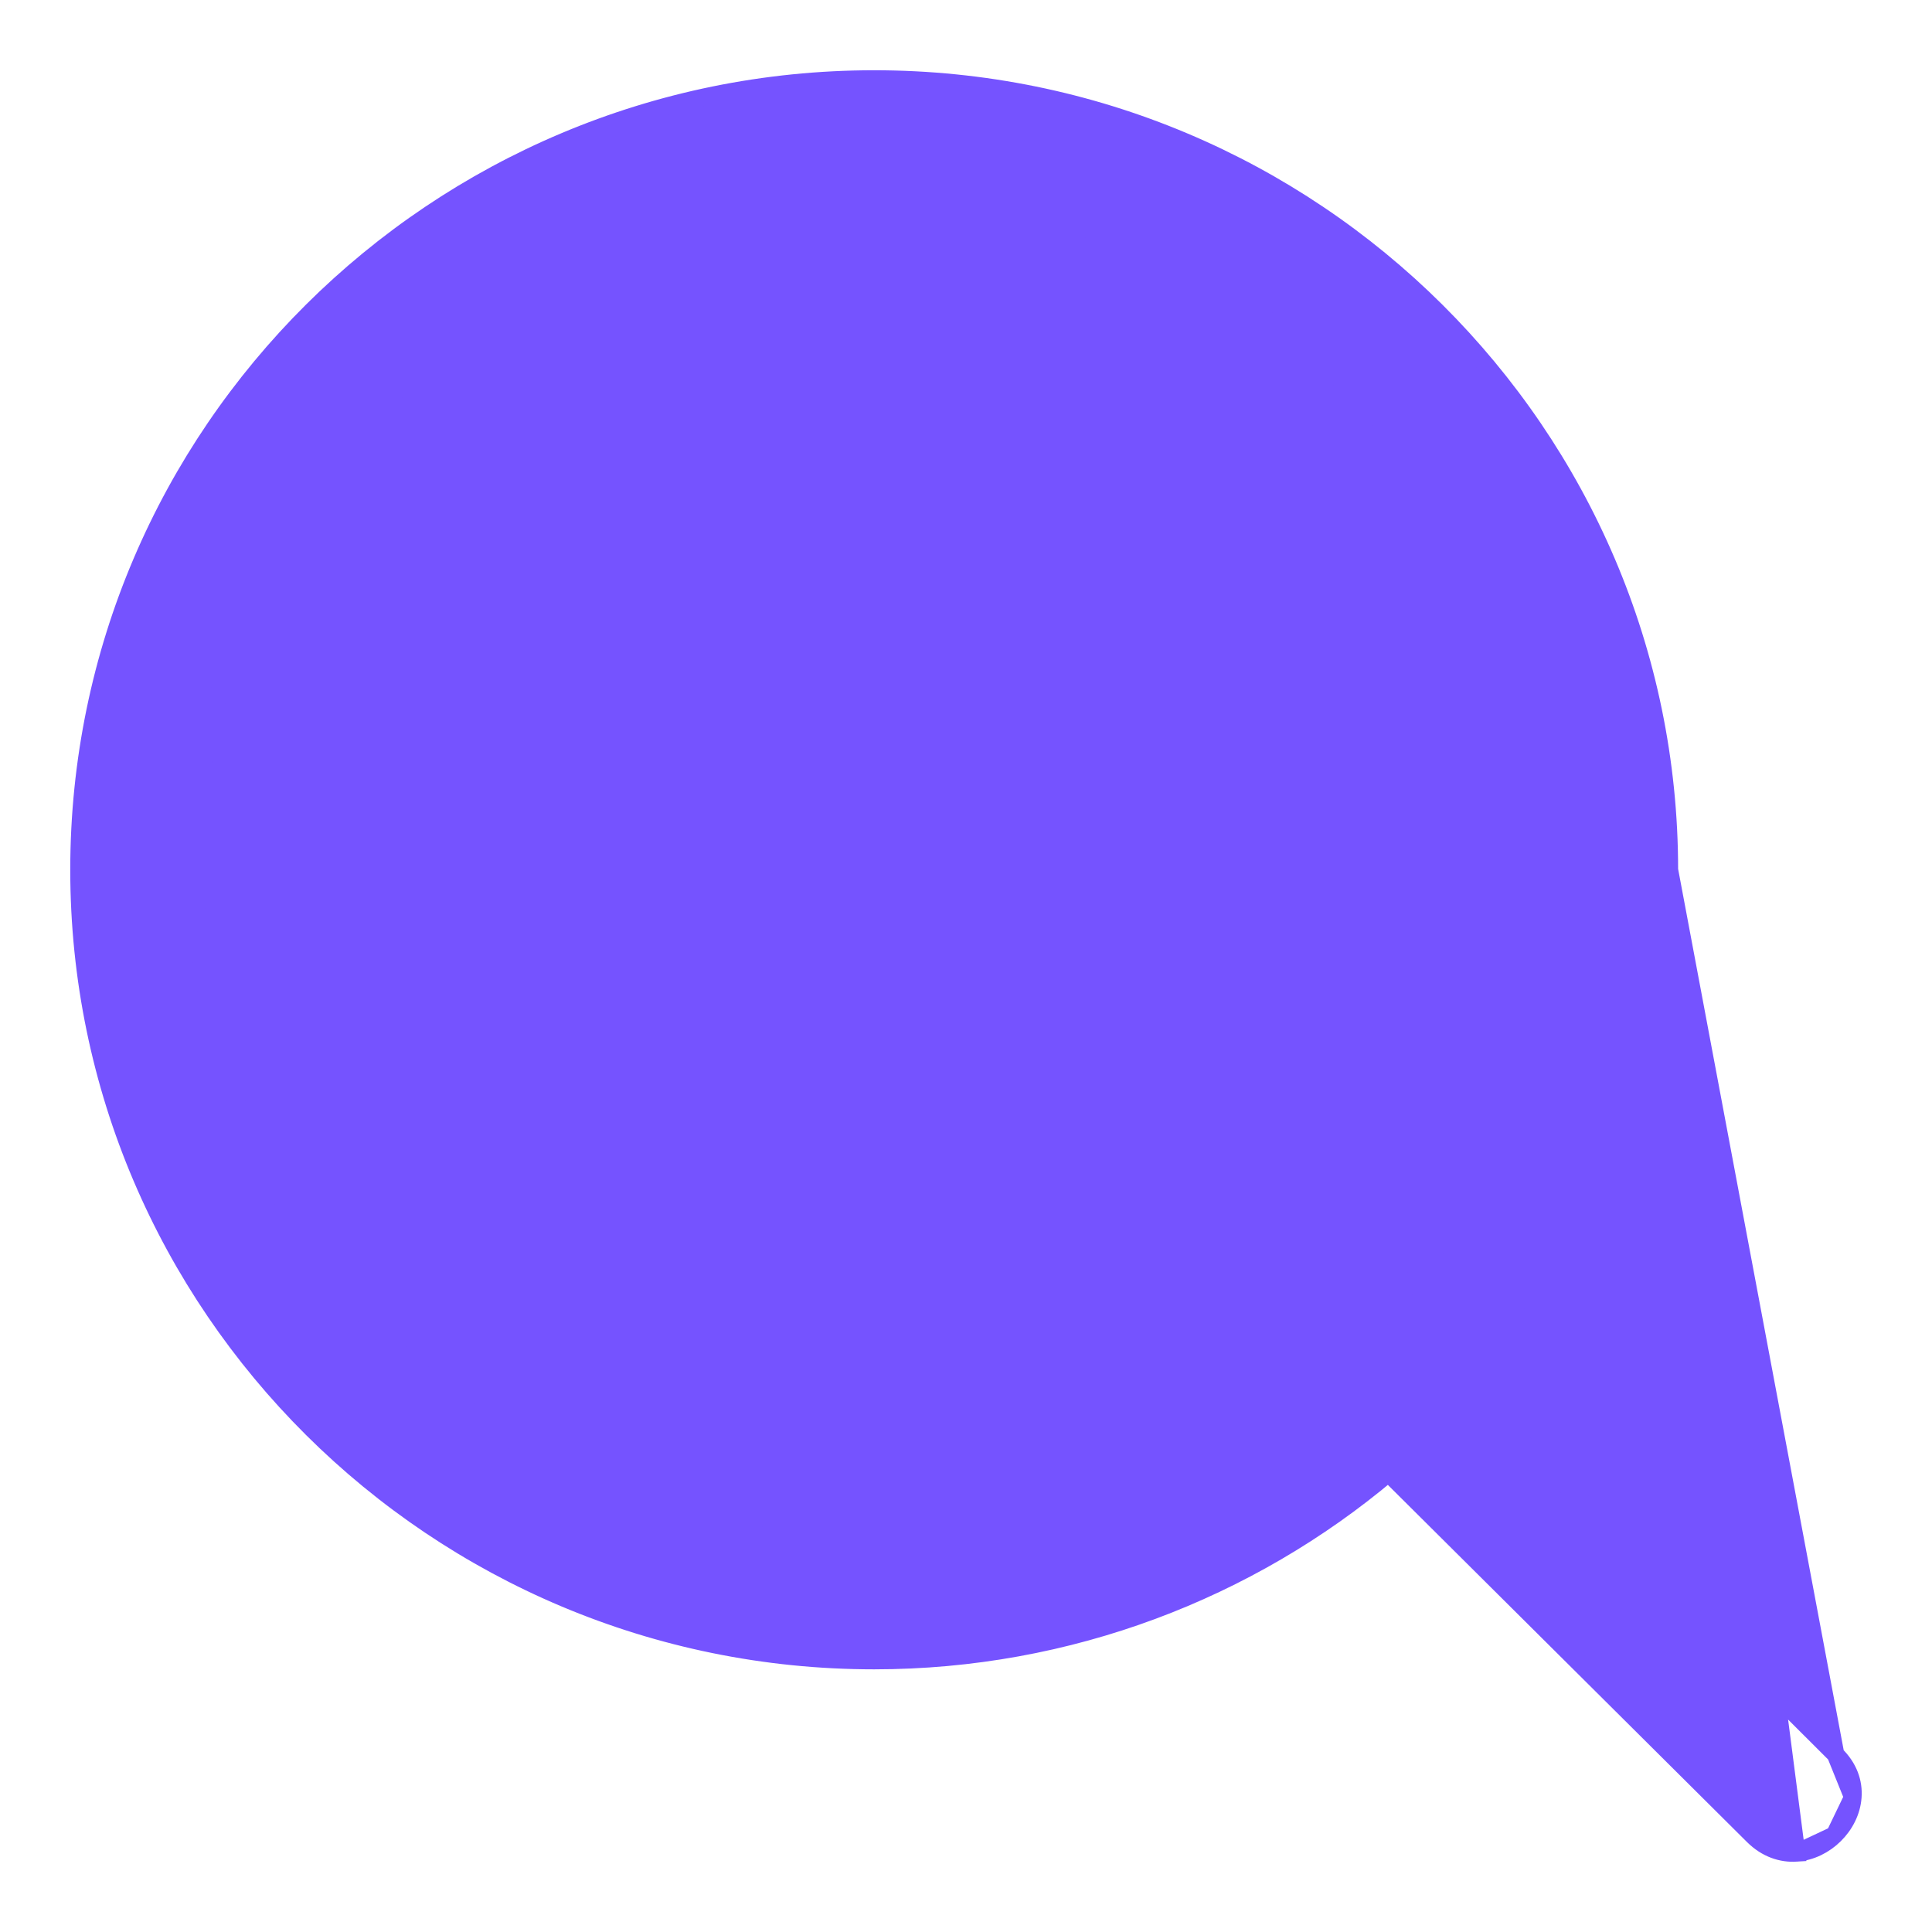 <svg width="22" height="22" viewBox="0 0 22 22" fill="none" xmlns="http://www.w3.org/2000/svg">
<path d="M20.457 21.099C20.288 21.11 20.113 21.053 19.963 20.904L15.81 16.774C14.227 18.107 12.173 18.909 9.954 18.909C4.961 18.909 0.9 14.871 0.9 9.904C0.9 4.938 4.961 0.9 9.954 0.9C14.947 0.9 19.009 4.938 19.009 9.904L20.457 21.099ZM20.457 21.099C20.623 21.087 20.777 21.008 20.891 20.895M20.457 21.099L20.891 20.895M20.891 20.895C21.006 20.782 21.086 20.629 21.098 20.465M20.891 20.895L21.098 20.465M21.098 20.465C21.111 20.297 21.052 20.125 20.902 19.979M21.098 20.465L20.902 19.979M20.902 19.979C20.902 19.979 20.902 19.979 20.902 19.979M20.902 19.979L20.902 19.979M20.902 19.979L16.752 15.84C18.208 14.204 19.012 12.092 19.009 9.904L20.902 19.979ZM2.224 9.904C2.224 5.665 5.699 2.219 9.953 2.219C14.218 2.219 17.683 5.664 17.683 9.904C17.683 14.144 14.218 17.59 9.953 17.59C5.699 17.59 2.224 14.144 2.224 9.904Z" fill="#7553FF" stroke="#7553FF" stroke-width="0.2"/>
</svg>
